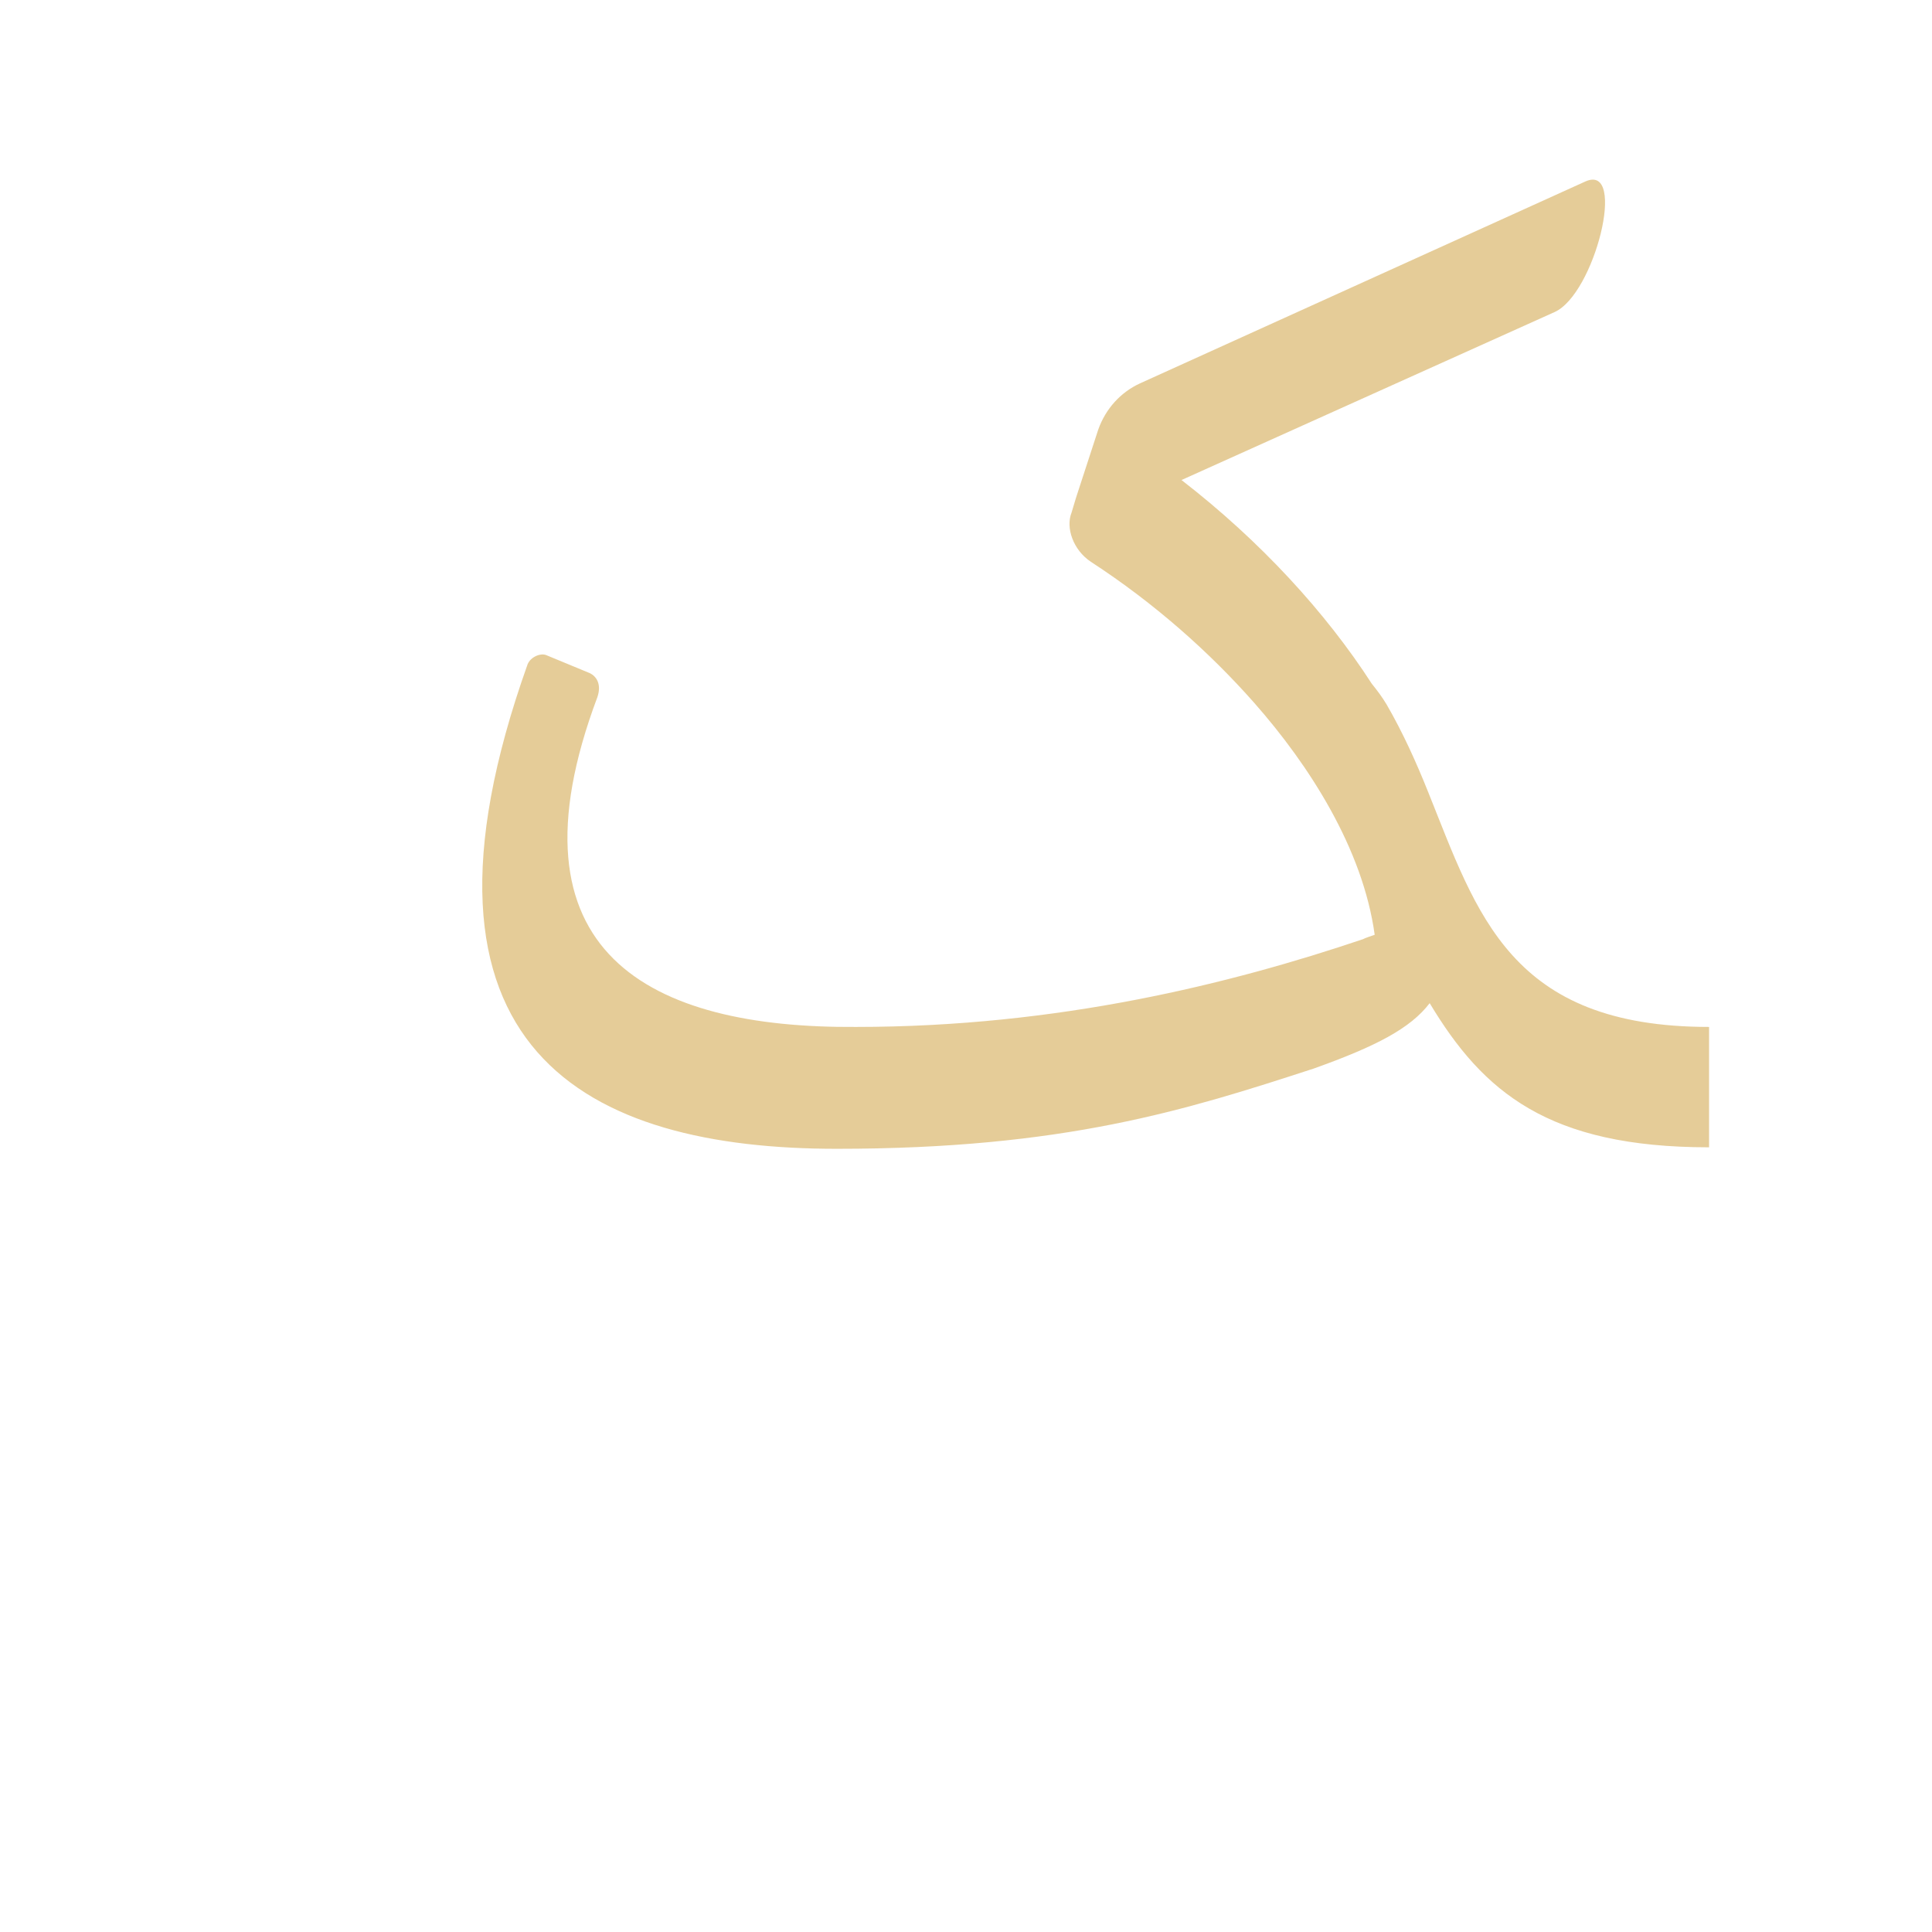 <?xml version="1.0" encoding="UTF-8"?>
<!DOCTYPE svg PUBLIC "-//W3C//DTD SVG 1.0//EN" "http://www.w3.org/TR/2001/REC-SVG-20010904/DTD/svg10.dtd">
<!-- Creator: CorelDRAW -->
<svg xmlns="http://www.w3.org/2000/svg" xml:space="preserve" width="1300px" height="1300px" version="1.0" style="shape-rendering:geometricPrecision; text-rendering:geometricPrecision; image-rendering:optimizeQuality; fill-rule:evenodd; clip-rule:evenodd"
viewBox="0 0 1300 1056"
 xmlns:xlink="http://www.w3.org/1999/xlink">
 <defs>
  <style type="text/css">
   <![CDATA[
    .fil0 {fill:#CC9933;fill-opacity:0.502}
   ]]>
  </style>
 </defs>
 <g id="_100:master">
  <path class="fil0" d="M368 319l29 12c4,2 8,7 5,16 -65,173 36,223 174,222 136,0 252,-29 341,-59 2,-1 5,-2 8,-3 -8,-58 -44,-114 -81,-156 -30,-34 -67,-67 -110,-95 -12,-8 -17,-23 -13,-33l3 -10 15 -46c5,-14 15,-25 28,-31l300 -136c28,-12 6,76 -21,88l-251 113c53,41 97,89 128,137 4,5 7,9 10,14 11,19 20,39 28,59 33,82 55,158 189,158l0 81c-108,0 -152,-37 -188,-97 -13,17 -36,29 -78,44 -86,28 -168,54 -321,54 -167,0 -301,-65 -208,-326 2,-5 9,-8 13,-6z"/>
 </g>
</svg>
